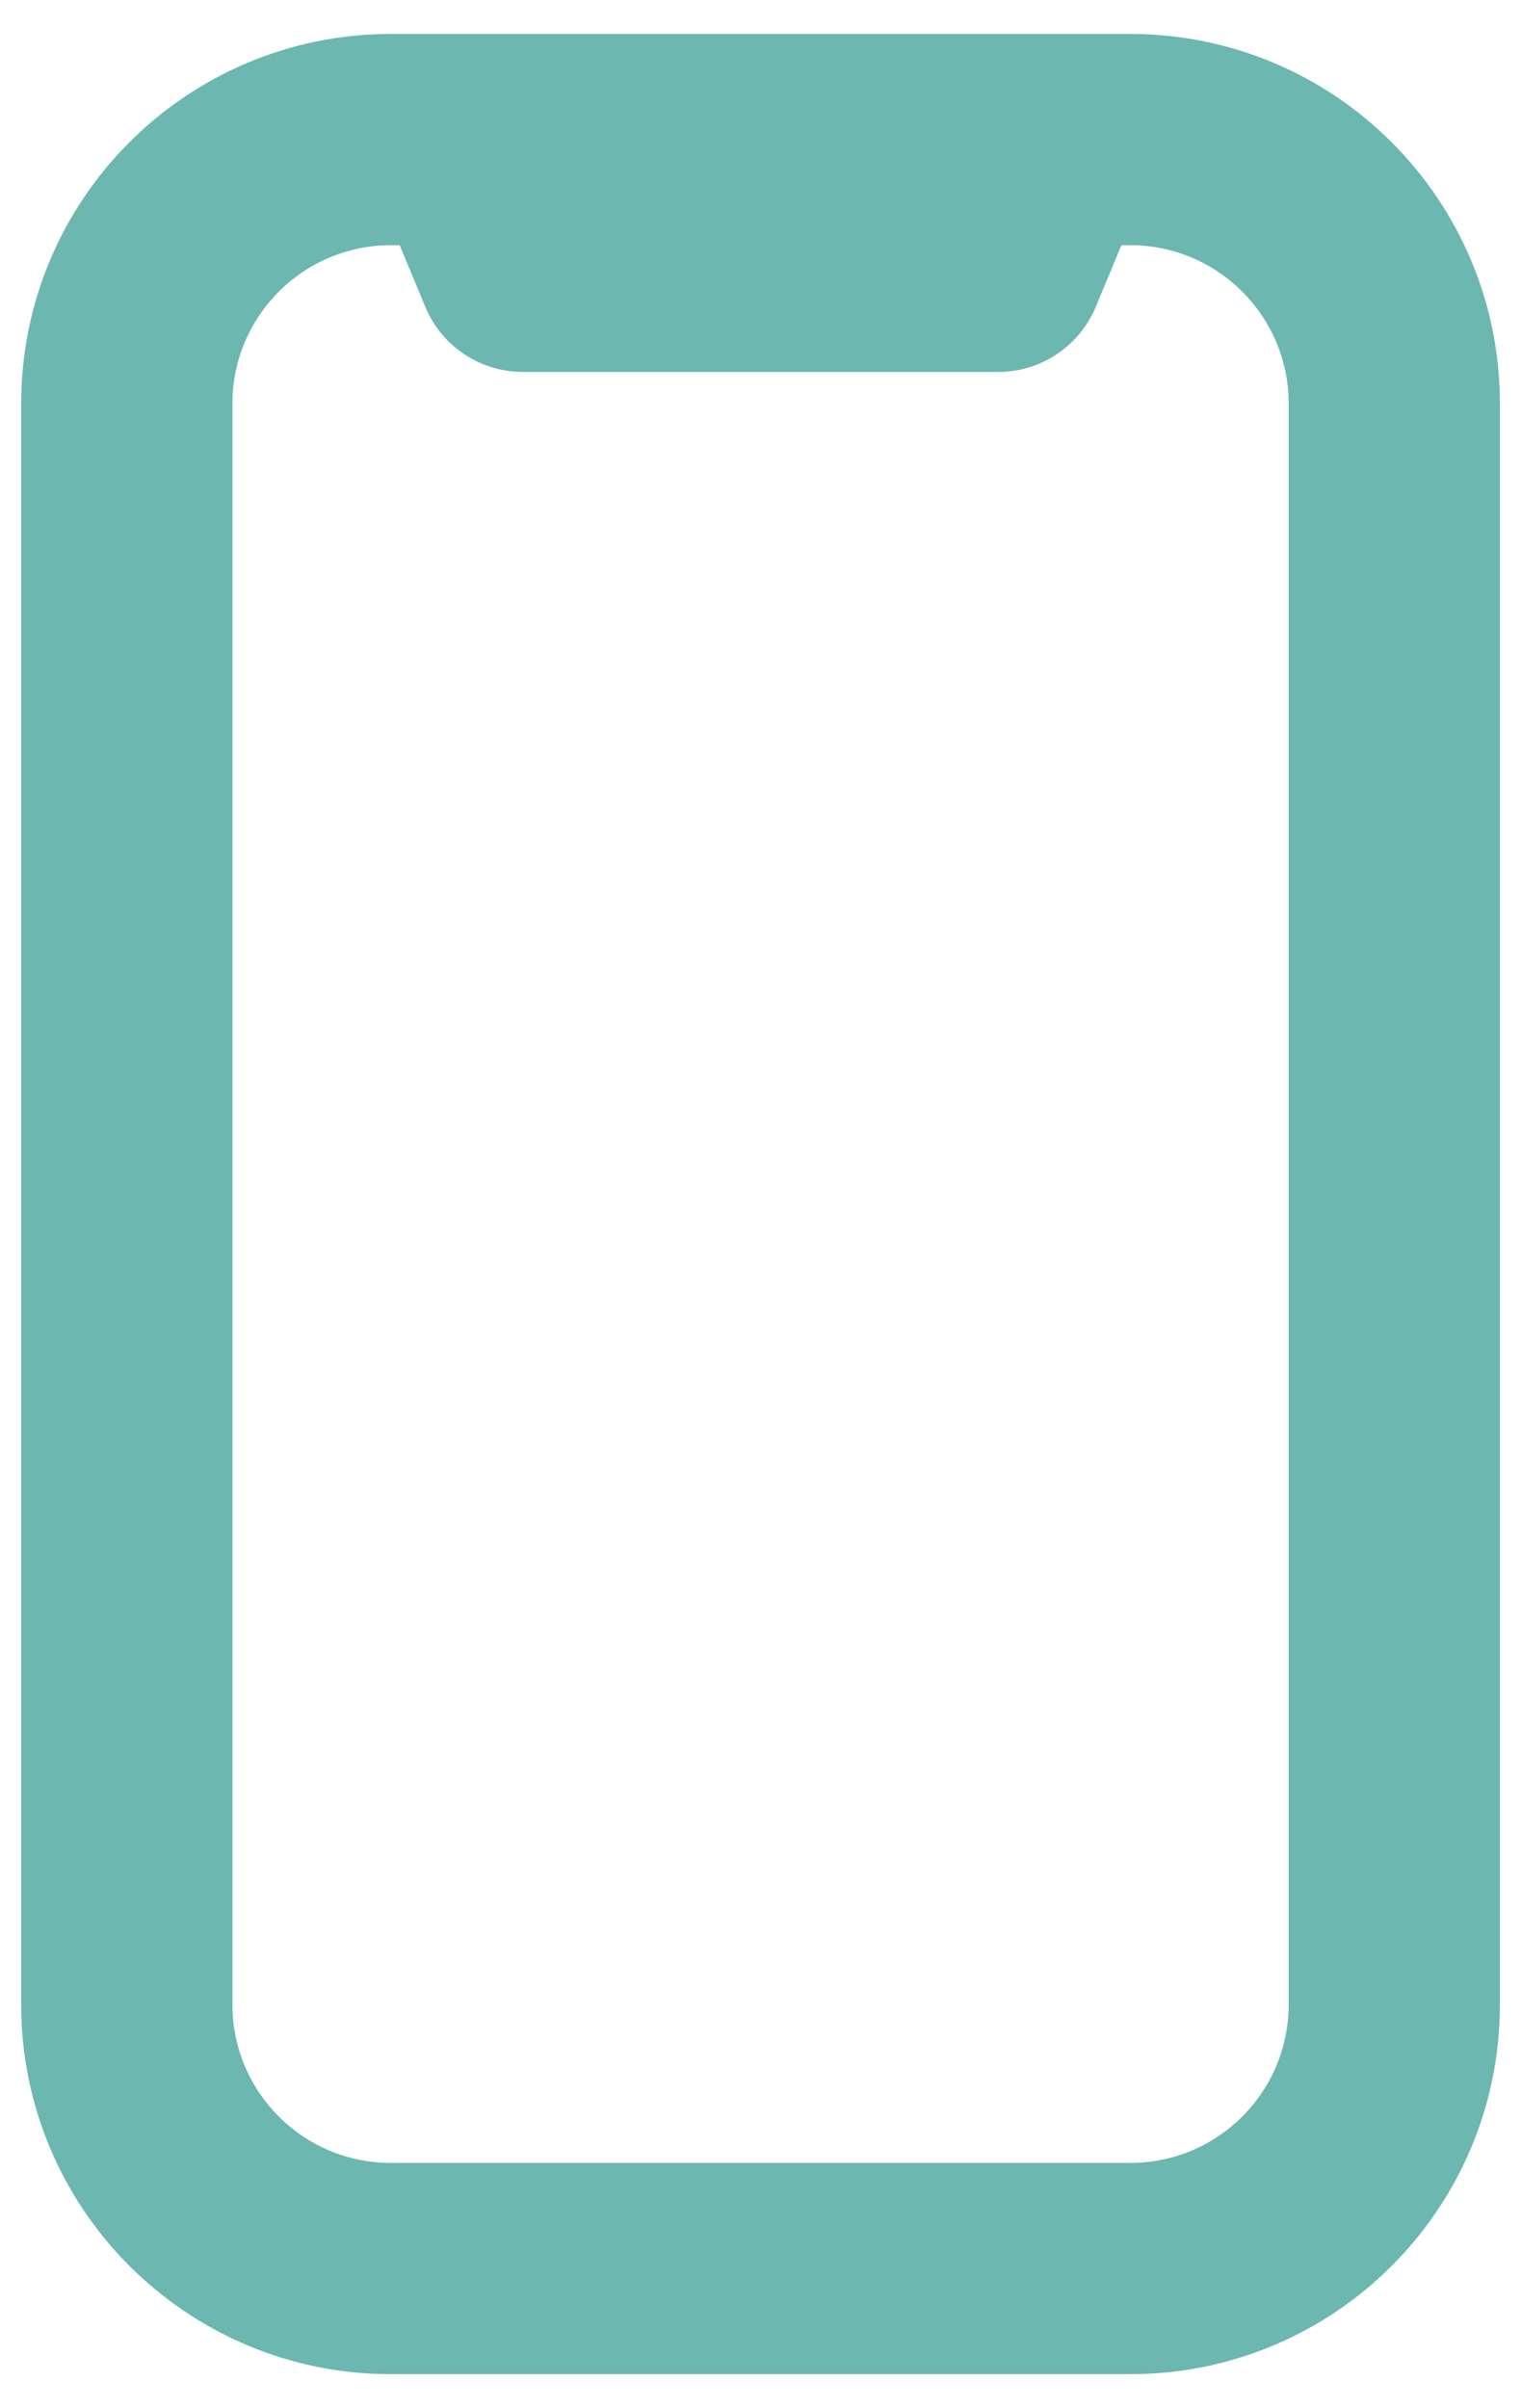 <svg width="24" height="38" viewBox="0 0 24 38" fill="none" xmlns="http://www.w3.org/2000/svg">
<path fill-rule="evenodd" clip-rule="evenodd" d="M6.167 3.869C4.787 3.869 3.667 4.989 3.667 6.369V31.63C3.667 33.011 4.787 34.13 6.167 34.13H17.834C19.215 34.13 20.334 33.011 20.334 31.63V6.369C20.334 4.989 19.215 3.869 17.834 3.869H17.695L17.289 4.844C17.03 5.465 16.423 5.869 15.751 5.869H8.251C7.578 5.869 6.971 5.465 6.712 4.844L6.306 3.869H6.167ZM0.334 6.369C0.334 3.148 2.946 0.536 6.167 0.536H17.834C21.056 0.536 23.667 3.148 23.667 6.369V31.63C23.667 34.852 21.056 37.463 17.834 37.463H6.167C2.946 37.463 0.334 34.852 0.334 31.63V6.369Z" fill="#6CB7B0"/>
</svg>

